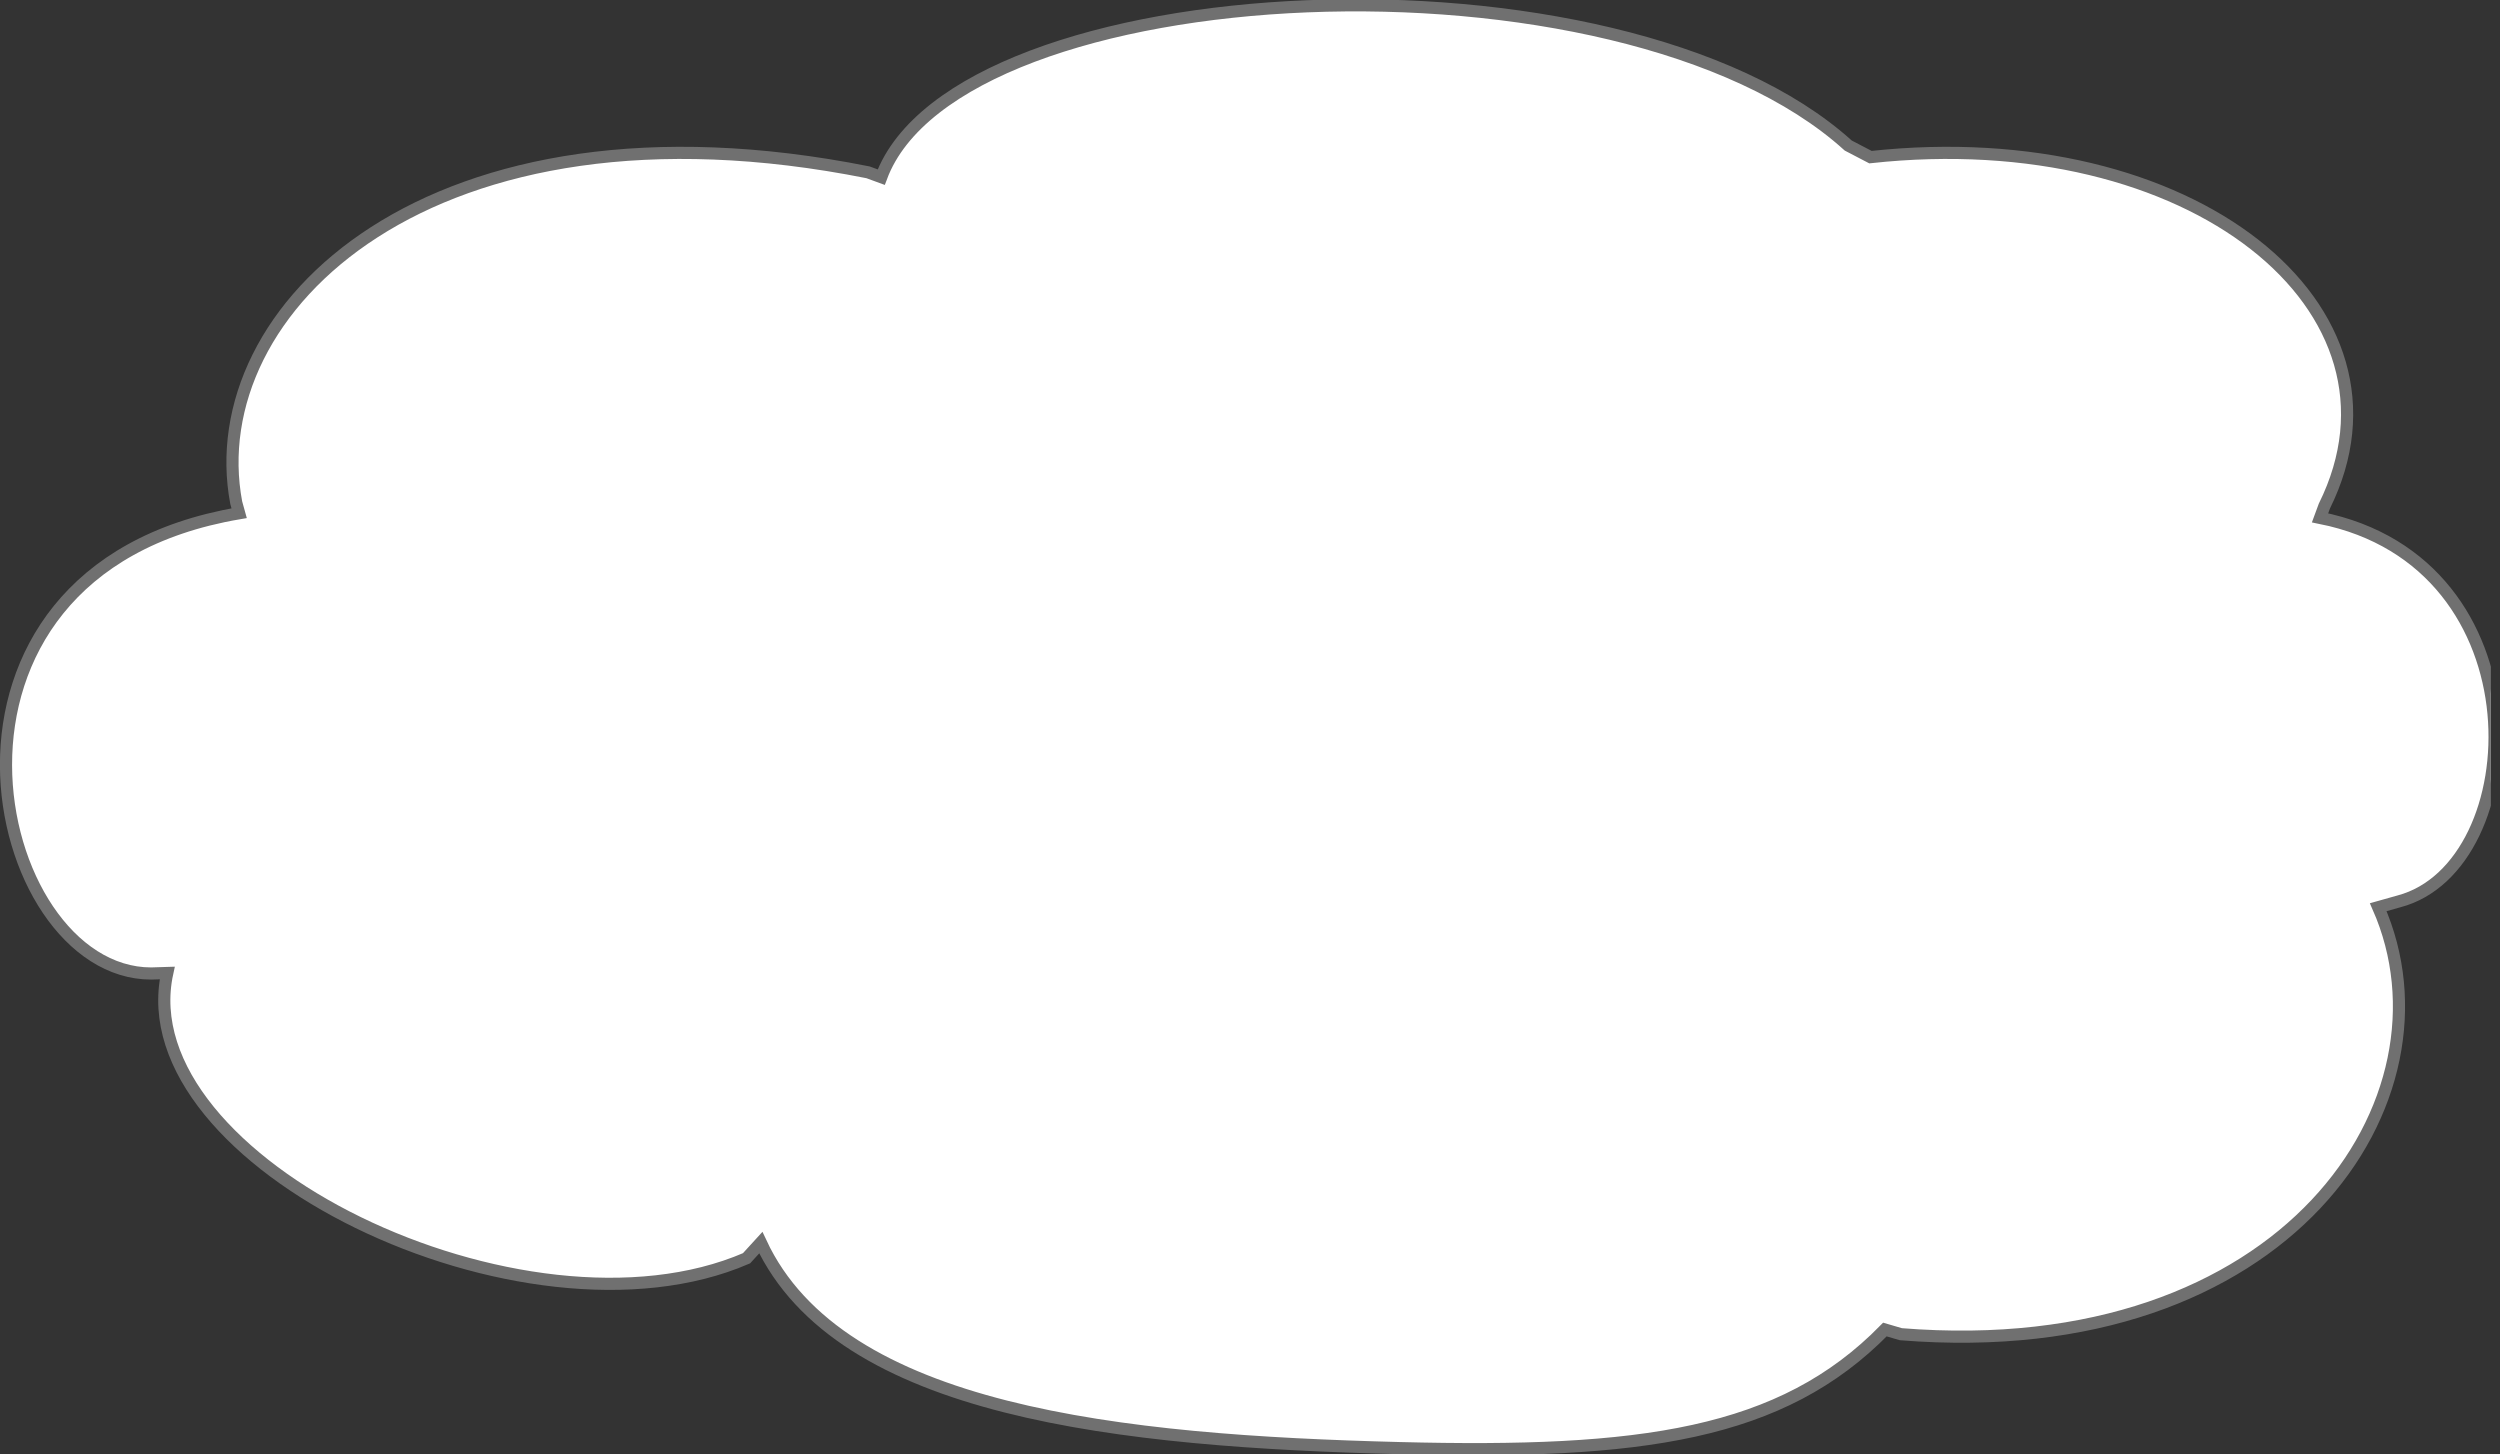 <?xml version="1.0" encoding="UTF-8" standalone="no"?>
<svg
   xmlns:dc="http://purl.org/dc/elements/1.1/"
   xmlns:cc="http://creativecommons.org/ns#"
   xmlns:rdf="http://www.w3.org/1999/02/22-rdf-syntax-ns#"
   xmlns:svg="http://www.w3.org/2000/svg"
   xmlns="http://www.w3.org/2000/svg"
   viewBox="0 0 109.707 63.813"
   height="63.813"
   width="109.707"
   xml:space="preserve"
   id="svg2"
   version="1.1"><rect x="0" y="0" width="109.707" height="63.813" fill="#333333" stroke="none"/><defs
     id="defs6"><clipPath
       id="clipPath20"
       clipPathUnits="userSpaceOnUse"><path
         id="path18"
         d="M 0,479 H 820 V 0 H 0 Z" /></clipPath></defs><g
     transform="matrix(1.333,0,0,-1.333,0,63.813)"
     id="g10"><g
       transform="scale(0.1)"
       id="g12"><g
         id="g14"><g
           clip-path="url(#clipPath20)"
           id="g16"><path
             id="path22"
             style="fill:#FFFFFF;fill-opacity:1;fill-rule:nonzero;stroke:none"
             d="m 285.762,421.988 c -144.004,28.75 -220,-45 -207.996,-108.75 l 0.965,-3.476 C -33.484,290.664 -4.074,158.238 49.758,158.238 l 5.301,0.164 C 41.504,96.18 172.637,32.852 245.762,64.492 l 4.699,5.144 C 276.531,13.672 369.16,4.316 460.762,1.992 540.145,-0.039 586.477,6.238 620.52,41.035 l 5.242,-1.543 c 127.07,-10.215 184.941,77.551 157.16,140.571 l 6.836,1.925 c 43.316,11.453 48.316,111.453 -25.996,126.25 l 1.426,3.871 c 32.261,65.055 -43.833,126.403 -149.426,114.879 l -7.317,3.817 c -75.586,68.441 -293.14,57.285 -318.34,-10.407 l -4.343,1.59" /><path
             id="path24"
             style="fill:none;stroke:#707070;stroke-width:4;stroke-linecap:butt;stroke-linejoin:miter;stroke-miterlimit:4;stroke-dasharray:none;stroke-opacity:1"
             d="m 285.762,421.988 c -144.004,28.75 -220,-45 -207.996,-108.75 l 0.965,-3.476 C -33.484,290.664 -4.074,158.238 49.758,158.238 l 5.301,0.164 C 41.504,96.18 172.637,32.852 245.762,64.492 l 4.699,5.144 C 276.531,13.672 369.16,4.316 460.762,1.992 540.145,-0.039 586.477,6.238 620.52,41.035 l 5.242,-1.543 c 127.07,-10.215 184.941,77.551 157.16,140.571 l 6.836,1.925 c 43.316,11.453 48.316,111.453 -25.996,126.25 l 1.426,3.871 c 32.261,65.055 -43.833,126.403 -149.426,114.879 l -7.317,3.817 c -75.586,68.441 -293.14,57.285 -318.34,-10.407 z" /></g></g></g></g></svg>